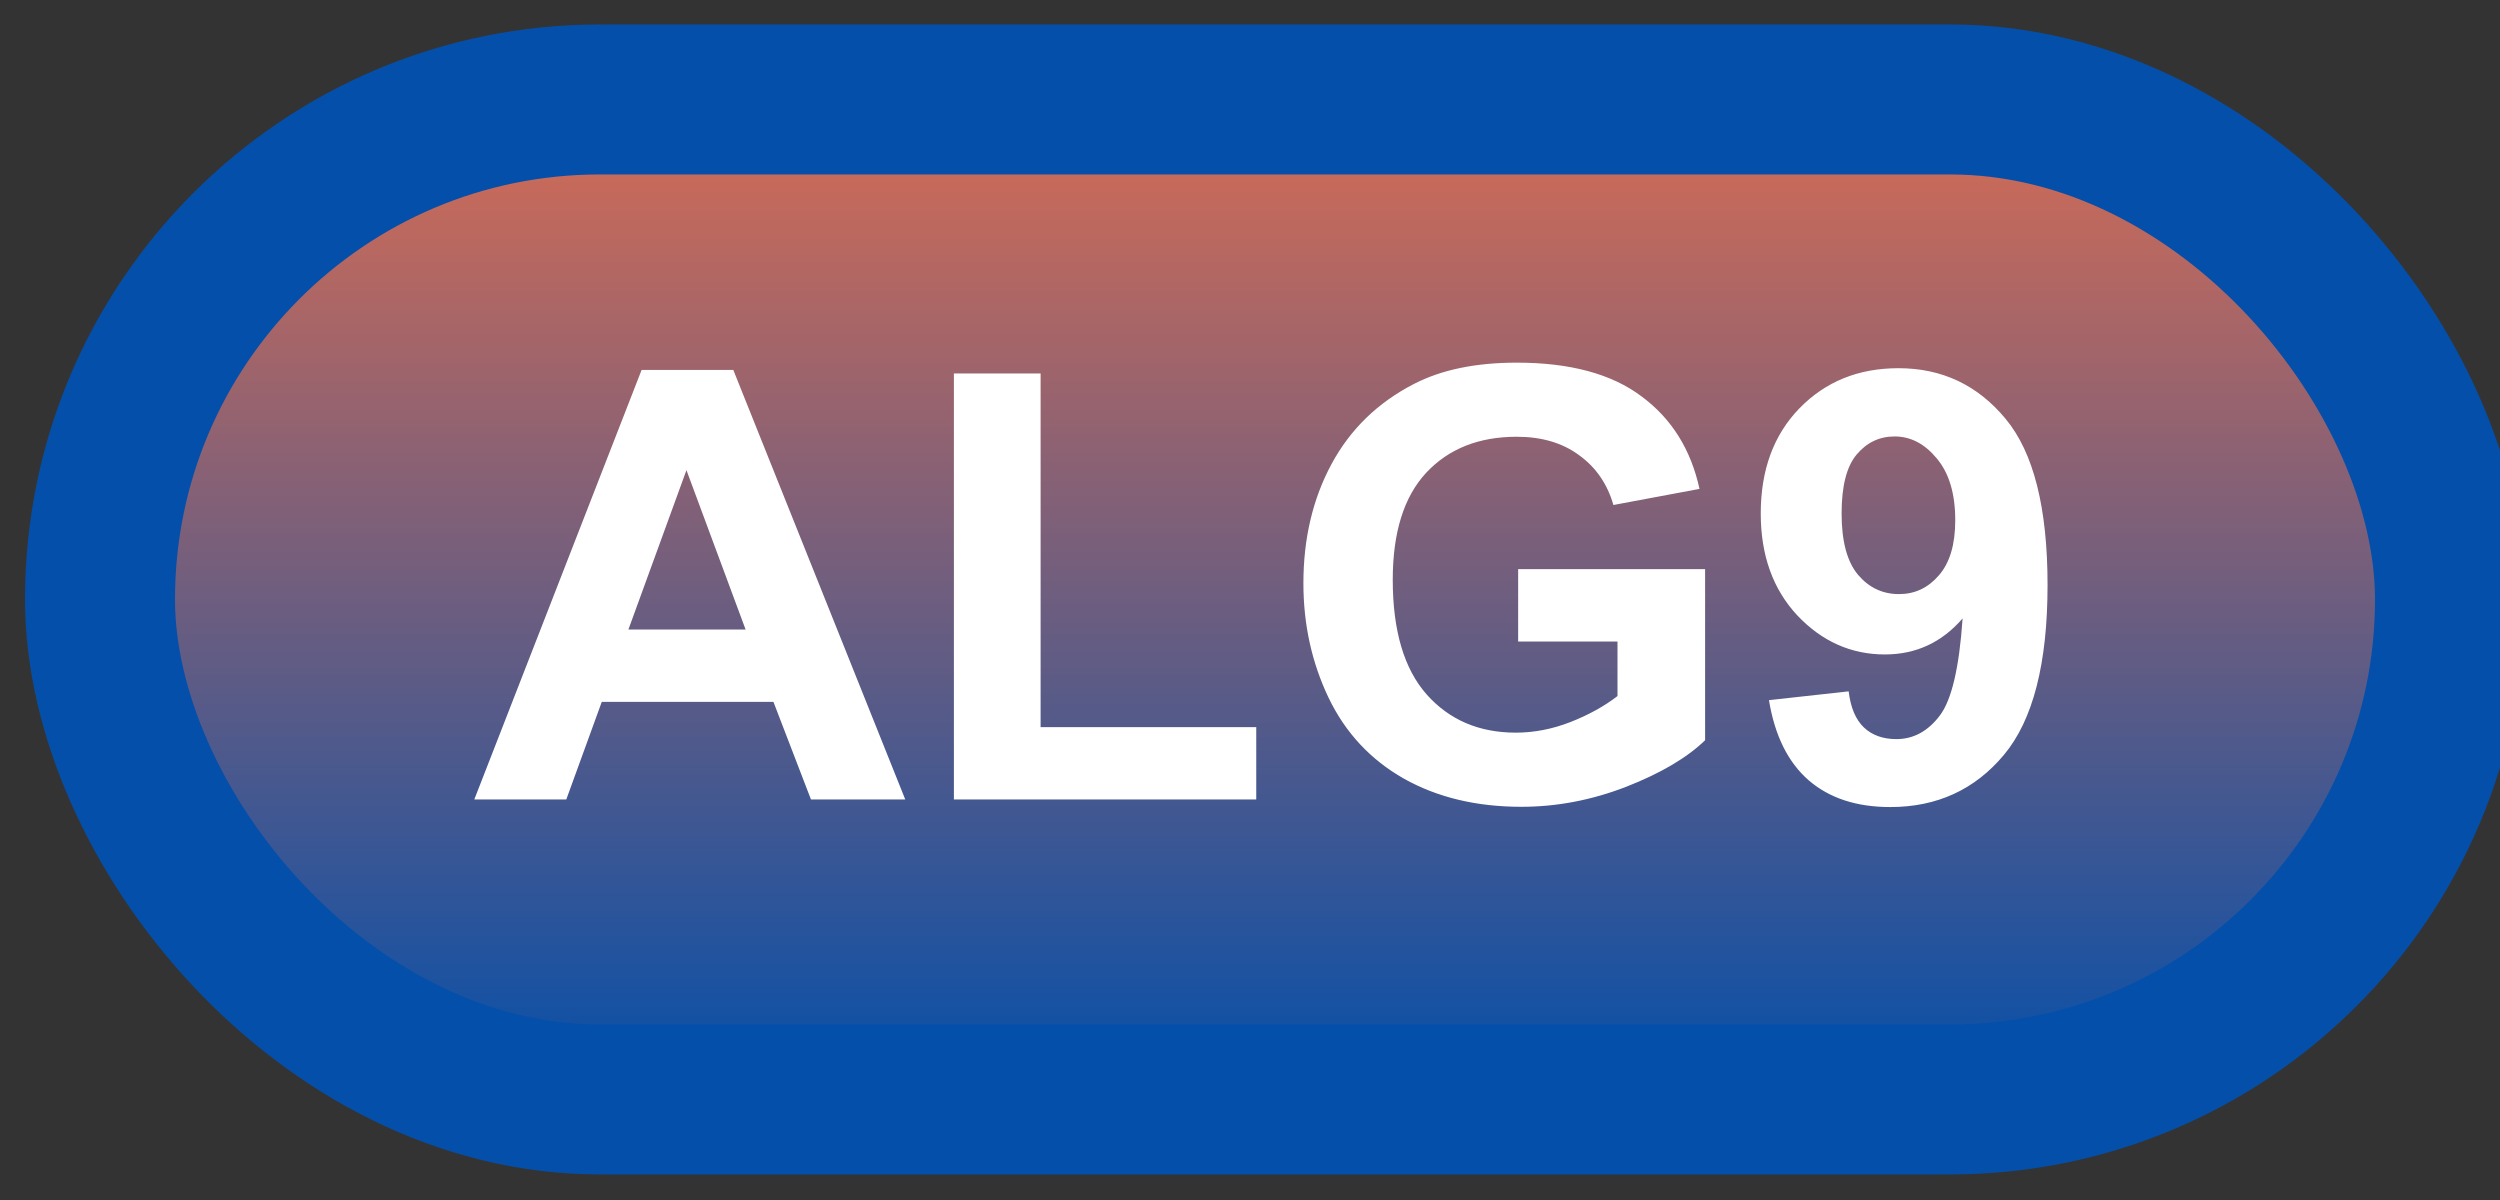 <svg width="50" height="24" viewBox="0 0 50 24" fill="none" xmlns="http://www.w3.org/2000/svg">
<rect x="0" y="0" width="50" height="24" fill="#333333" stroke="none"/>
<rect x="2" y="1.989" width="47" height="20" rx="10" fill="url(#paint0_linear_35_1412)"/>
<rect x="2" y="1.989" width="47" height="20" rx="10" stroke="#044FAA" stroke-width="3" stroke-linejoin="round"/>
<path d="M18.105 15.989H16.219L15.469 14.038H12.035L11.326 15.989H9.486L12.832 7.399H14.666L18.105 15.989ZM14.912 12.591L13.729 9.403L12.568 12.591H14.912ZM19.078 15.989V7.469H20.812V14.542H25.125V15.989H19.078ZM30.363 12.831V11.383H34.102V14.805C33.738 15.157 33.211 15.467 32.52 15.737C31.832 16.003 31.135 16.136 30.428 16.136C29.529 16.136 28.746 15.948 28.078 15.573C27.41 15.194 26.908 14.655 26.572 13.956C26.236 13.253 26.068 12.489 26.068 11.665C26.068 10.77 26.256 9.975 26.631 9.28C27.006 8.585 27.555 8.052 28.277 7.68C28.828 7.395 29.514 7.253 30.334 7.253C31.4 7.253 32.232 7.477 32.83 7.927C33.432 8.372 33.818 8.989 33.99 9.778L32.268 10.1C32.147 9.678 31.918 9.346 31.582 9.104C31.25 8.858 30.834 8.735 30.334 8.735C29.576 8.735 28.973 8.975 28.523 9.456C28.078 9.936 27.855 10.649 27.855 11.595C27.855 12.614 28.082 13.38 28.535 13.891C28.988 14.399 29.582 14.653 30.316 14.653C30.68 14.653 31.043 14.583 31.406 14.442C31.773 14.298 32.088 14.124 32.35 13.921V12.831H30.363ZM35.379 14.003L36.973 13.827C37.012 14.151 37.113 14.391 37.277 14.548C37.441 14.704 37.658 14.782 37.928 14.782C38.268 14.782 38.557 14.626 38.795 14.313C39.033 14.001 39.185 13.352 39.252 12.368C38.838 12.848 38.32 13.089 37.699 13.089C37.023 13.089 36.44 12.829 35.947 12.309C35.459 11.786 35.215 11.106 35.215 10.27C35.215 9.399 35.473 8.698 35.988 8.167C36.508 7.632 37.168 7.364 37.969 7.364C38.84 7.364 39.555 7.702 40.113 8.378C40.672 9.05 40.951 10.157 40.951 11.7C40.951 13.27 40.66 14.403 40.078 15.098C39.496 15.794 38.738 16.141 37.805 16.141C37.133 16.141 36.59 15.964 36.176 15.608C35.762 15.249 35.496 14.714 35.379 14.003ZM39.105 10.405C39.105 9.874 38.982 9.462 38.736 9.169C38.494 8.876 38.213 8.729 37.893 8.729C37.588 8.729 37.334 8.85 37.131 9.093C36.932 9.331 36.832 9.723 36.832 10.27C36.832 10.825 36.941 11.233 37.16 11.495C37.379 11.753 37.652 11.882 37.98 11.882C38.297 11.882 38.562 11.757 38.777 11.507C38.996 11.257 39.105 10.889 39.105 10.405Z" fill="white"/>
<defs>
<linearGradient id="paint0_linear_35_1412" x1="25.5" y1="1.989" x2="25.5" y2="21.989" gradientUnits="userSpaceOnUse">
<stop stop-color="#D76C54"/>
<stop offset="1" stop-color="#044FAA"/>
</linearGradient>
</defs>
</svg>
